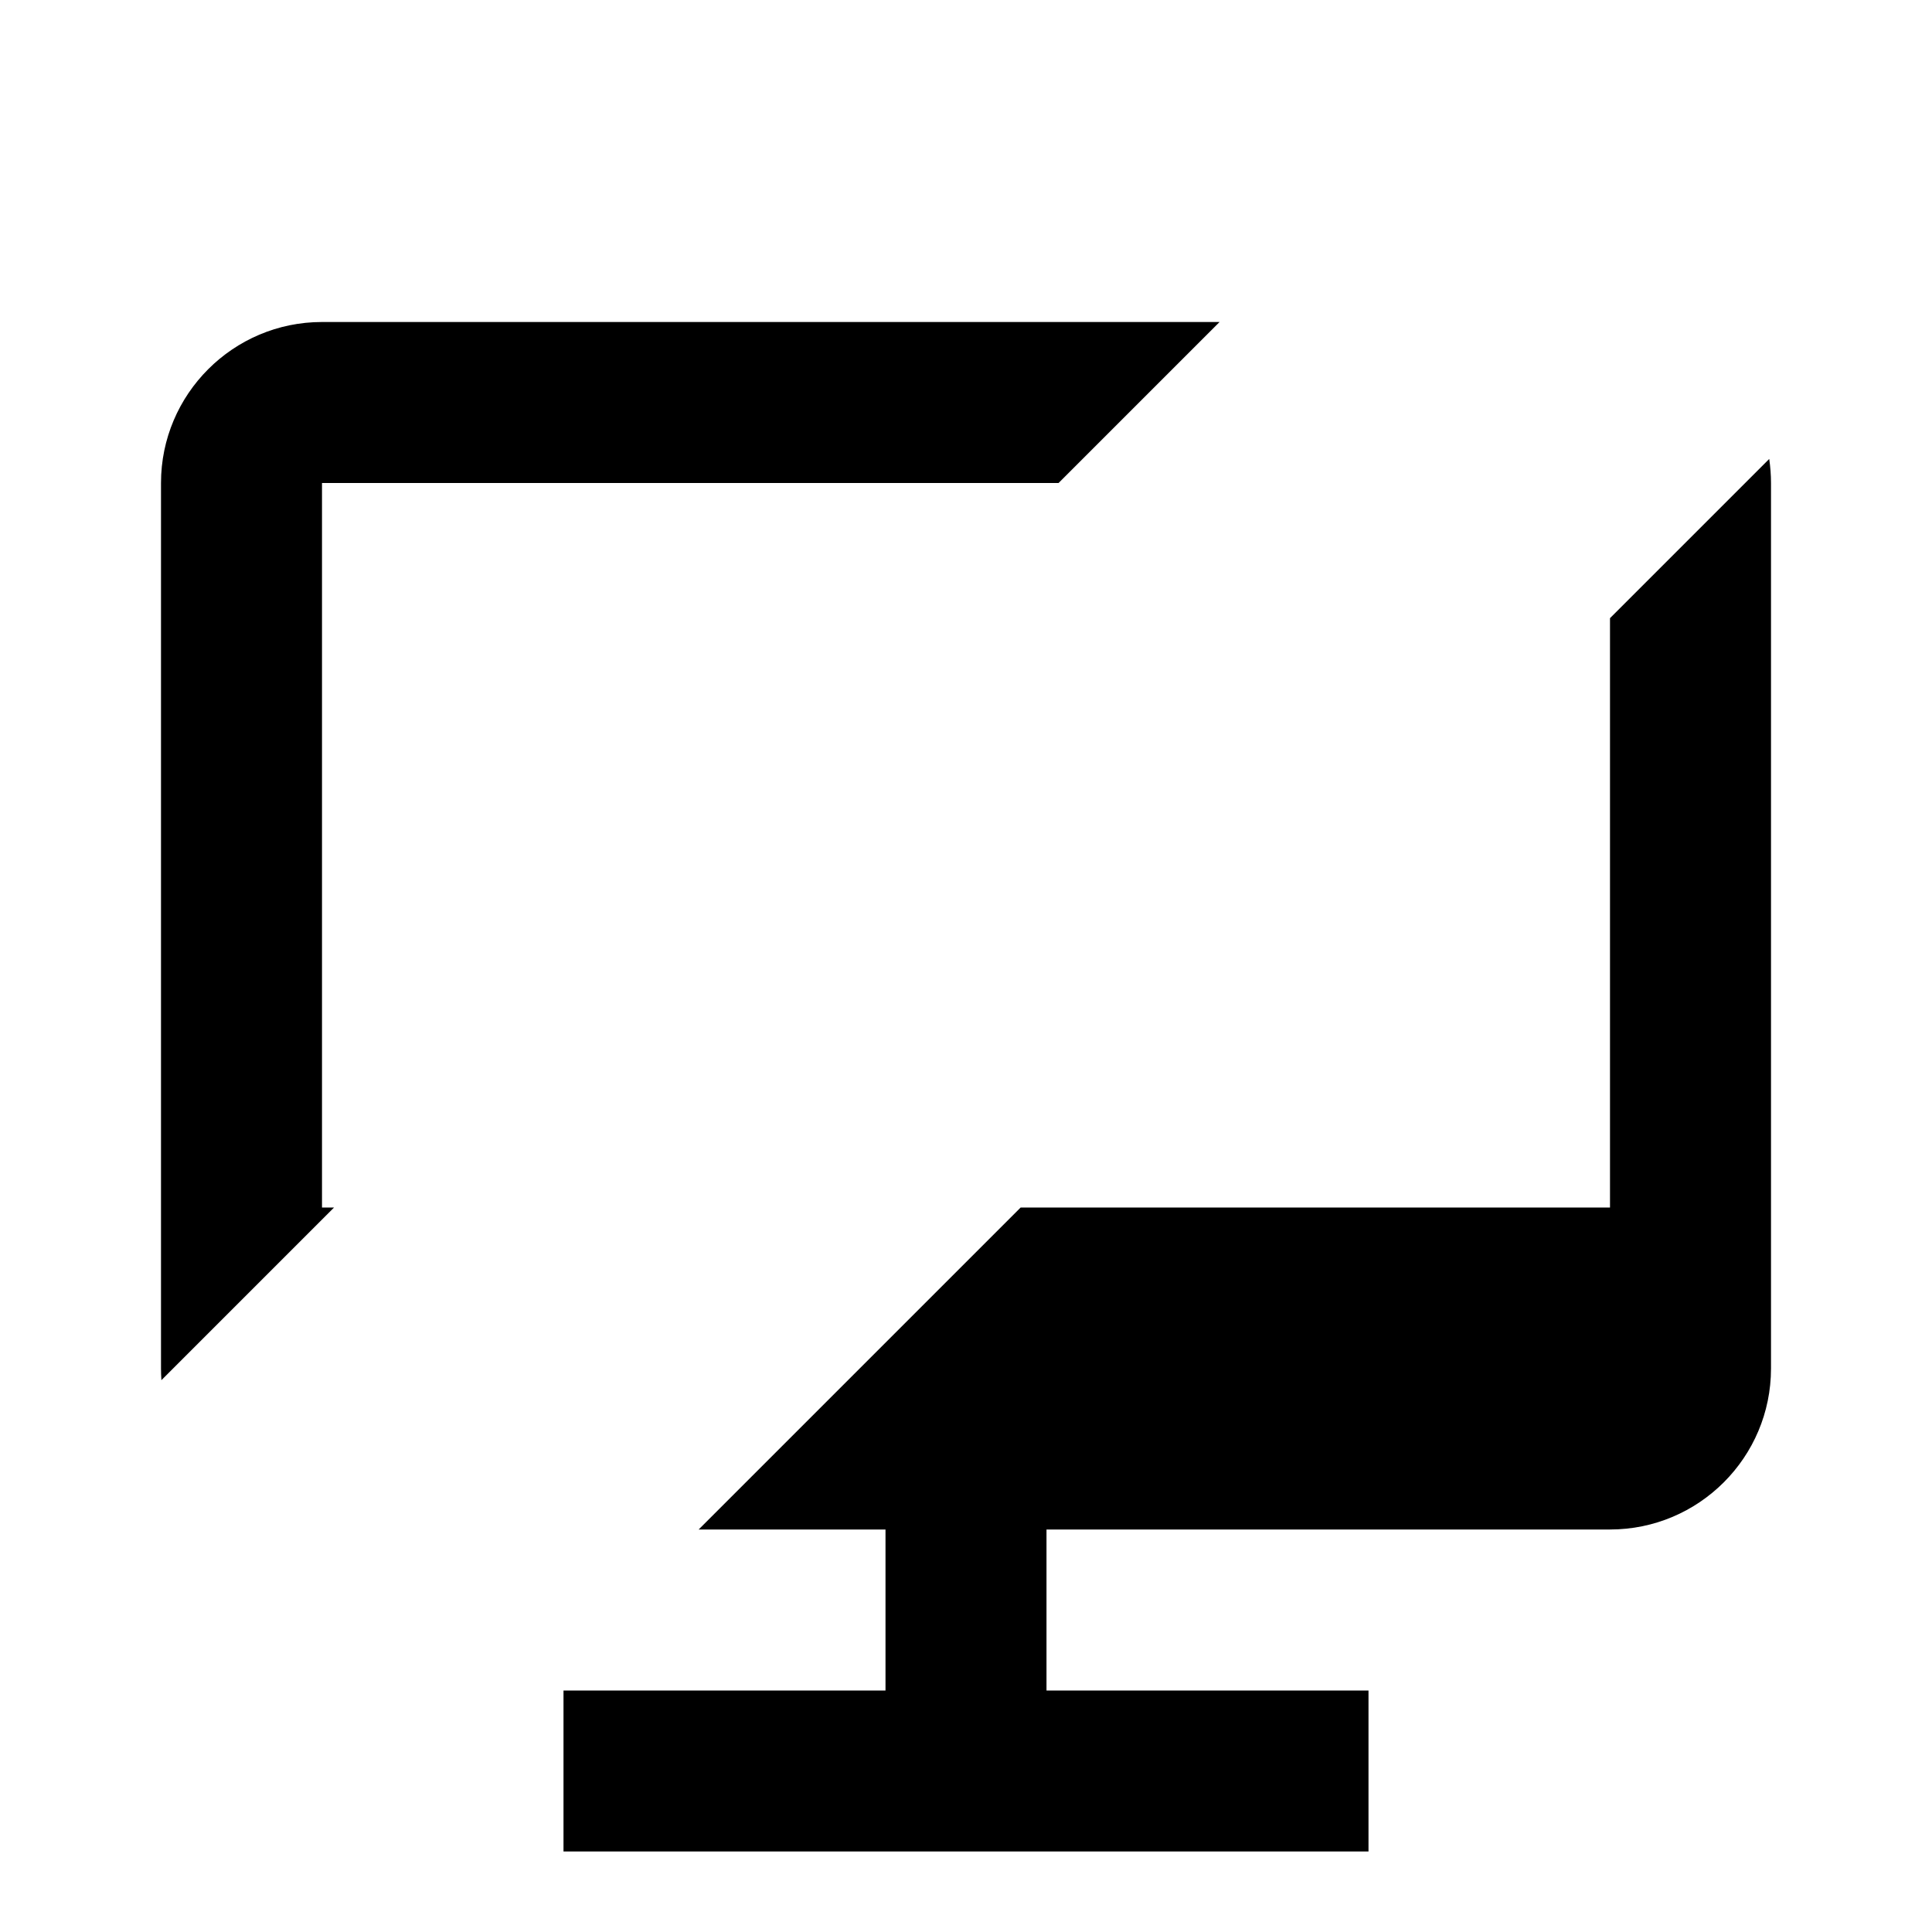 <svg xmlns="http://www.w3.org/2000/svg" viewBox="0 0 24 24" comment="discasset/1.2">
    
    <g>
        <path className="undefined" fill="B9BBBE" d="M8.679 19H11V21H7V23H17V21H13V19H20C21.103 19 22 18.104 22 17V6C22 5.898 21.992 5.799 21.978 5.701L20 7.679V15H12.679L8.679 19ZM13.15 6H4V15H4.15L2.005 17.145C2.002 17.097 2 17.049 2 17V6C2 4.897 2.897 4 4 4H15.15L13.15 6Z"/>
    </g>
</svg>